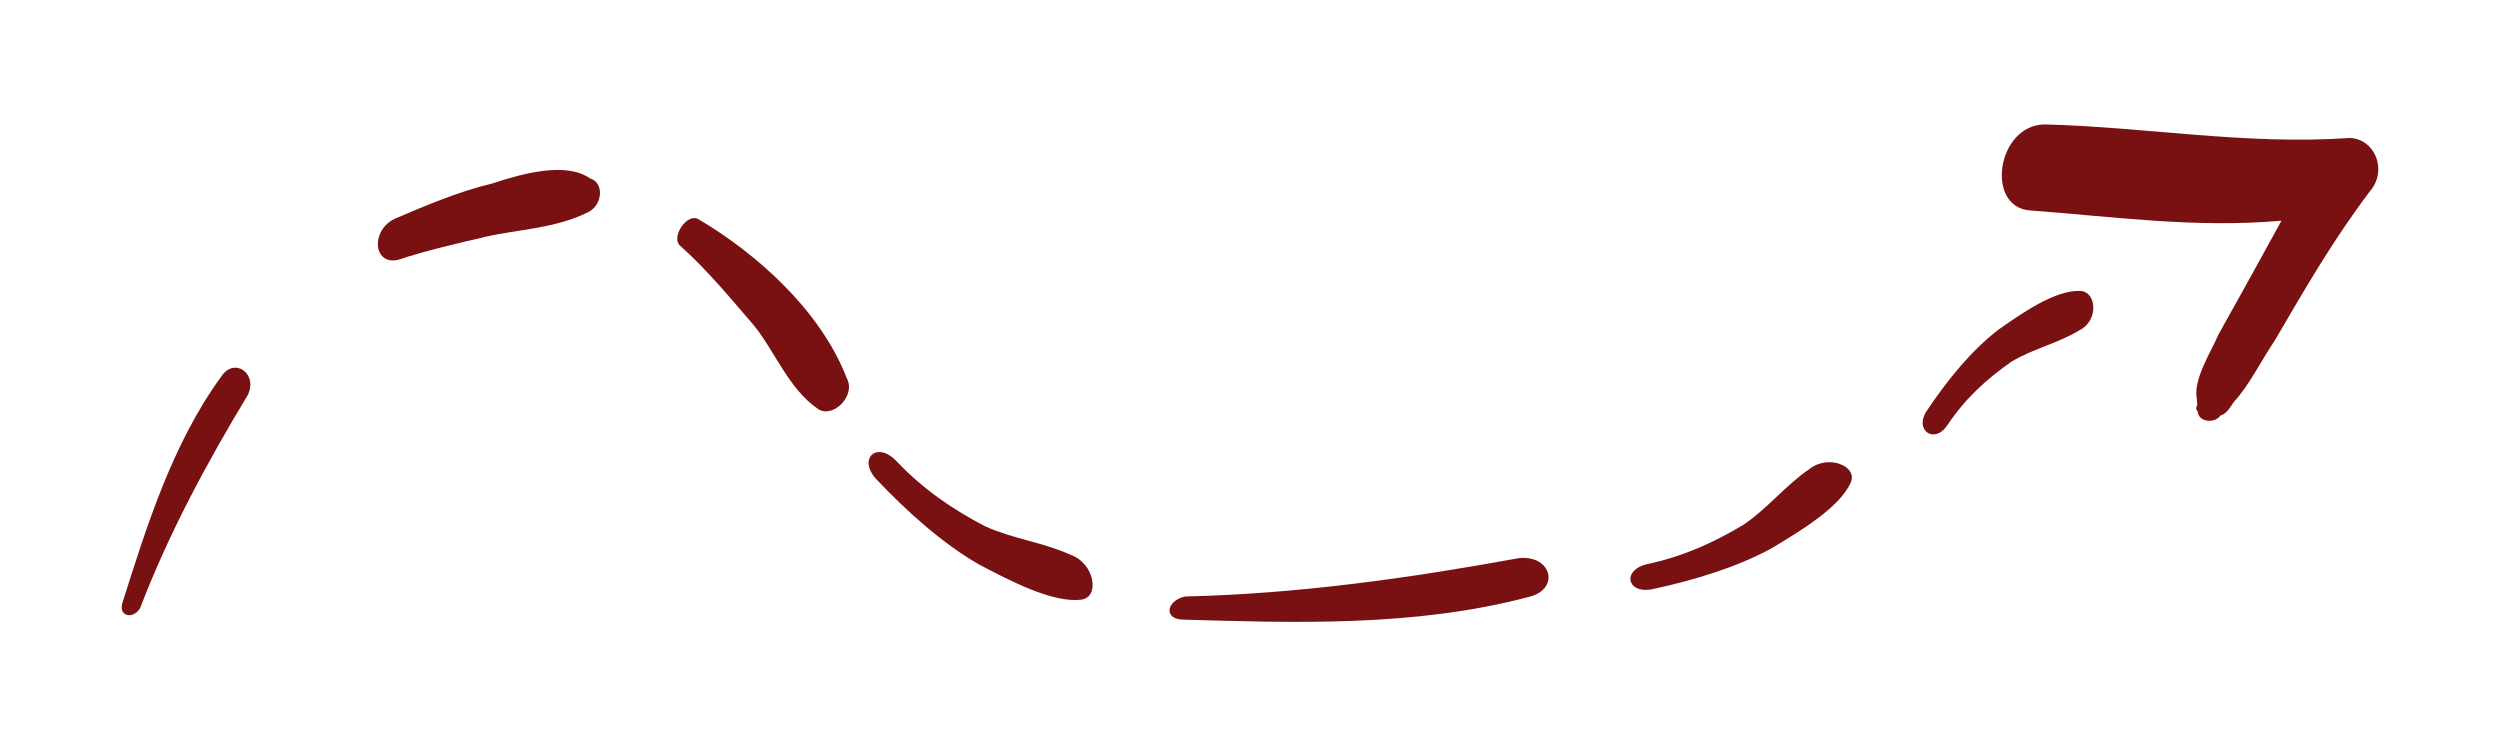 <?xml version="1.0" encoding="utf-8"?>
<!-- Generator: Adobe Illustrator 16.0.3, SVG Export Plug-In . SVG Version: 6.00 Build 0)  -->
<!DOCTYPE svg PUBLIC "-//W3C//DTD SVG 1.1//EN" "http://www.w3.org/Graphics/SVG/1.1/DTD/svg11.dtd">
<svg version="1.1" id="Capa_1" xmlns="http://www.w3.org/2000/svg" xmlns:xlink="http://www.w3.org/1999/xlink" x="0px" y="0px"
	 width="555px" height="165.678px" viewBox="0 0 555 165.678" enable-background="new 0 0 555 165.678" xml:space="preserve">
<path fill="#791113" d="M49.155,83.545c-10.967,15.02-16.694,33.663-21.93,50.135c-1.063,3.032,2.129,3.985,3.848,1.407
	c6.464-16.878,14.893-32.396,23.976-47.462C57.259,82.874,52.019,79.248,49.155,83.545z"/>
<path fill="#791113" d="M109.137,40.776c-6.779,1.572-14.702,4.862-21.4,7.749c-5.472,2.479-4.981,10.342,0.573,9.173
	c6.127-2.028,12.905-3.603,19.685-5.175c6.78-1.576,15.519-1.791,22.788-5.533c3.022-1.669,3.349-6.458,0.163-7.411
	C125.718,35.959,116.488,38.344,109.137,40.776z"/>
<path fill="#791113" d="M155.196,48.75c-2.61-1.807-6.605,4.186-3.995,5.993c5.955,5.372,10.686,11.148,16.069,17.381
	c4.732,5.777,7.75,14.123,14.276,18.64c3.263,2.26,8.563-2.832,6.443-6.804C182.033,68.575,167.513,56.024,155.196,48.75z"/>
<path fill="#791113" d="M461.75,64.575c-5.645-0.144-12.84,4.918-18.237,8.712c-5.97,4.653-11.202,11.073-15.781,17.944
	c-2.86,4.295,1.719,7.466,4.579,3.171c4.009-6.015,8.751-10.261,14.148-14.056c4.826-2.937,10.388-4.105,15.211-7.042
	C465.921,71.23,465.511,64.671,461.75,64.575z"/>
<path fill="#791113" d="M521.59,30.631c-23.029,1.603-45.16-2.441-67.699-3.01c-10.616,0.169-13.228,18.417-3.183,19.104
	c18.21,1.329,36.504,3.972,55.775,2.274c-4.489,8.172-8.98,16.344-14.043,25.373c-1.634,3.883-5.635,9.887-4.733,14.271l0.081,1.31
	c0,0-0.571,0.855,0.082,1.31c0.164,2.62,3.92,2.715,5.063,0.999c1.227-0.403,1.798-1.264,2.94-2.978
	c3.511-3.838,5.716-8.577,9.145-13.725c6.777-11.603,12.981-22.348,21.066-33.045C530.165,37.823,527.225,30.772,521.59,30.631z"/>
<g>
	<path fill="#791113" d="M401.645,104.161c-5.332,3.645-9.153,8.624-14.49,12.27c-6.504,3.903-13.179,7.009-21.369,8.783
		c-5.852,1.27-4.649,6.819,1.201,5.552c9.362-2.025,18.55-4.846,26.222-8.998c6.507-3.904,15.178-9.102,17.654-14.625
		C412.517,103.467,405.811,100.765,401.645,104.161z"/>
	<path fill="#791113" d="M237.669,123.163c-6.216-2.813-12.808-3.527-19.027-6.345c-7.091-3.729-13.563-8.049-19.655-14.469
		c-4.355-4.583-8.708-0.452-4.351,4.135c6.963,7.337,14.552,14.079,22.511,18.729c7.092,3.73,16.542,8.704,22.889,7.907
		C244.26,132.591,243.017,125.058,237.669,123.163z"/>
	<path fill="#791113" d="M337.308,123.885c-24.377,4.451-48.971,7.942-74.213,8.537c-4.263,0.957-4.822,5.131-0.344,5.14
		c24.039,0.685,51.131,1.693,76.499-5.005C346.357,130.965,344.626,123.259,337.308,123.885z"/>
</g>
</svg>
